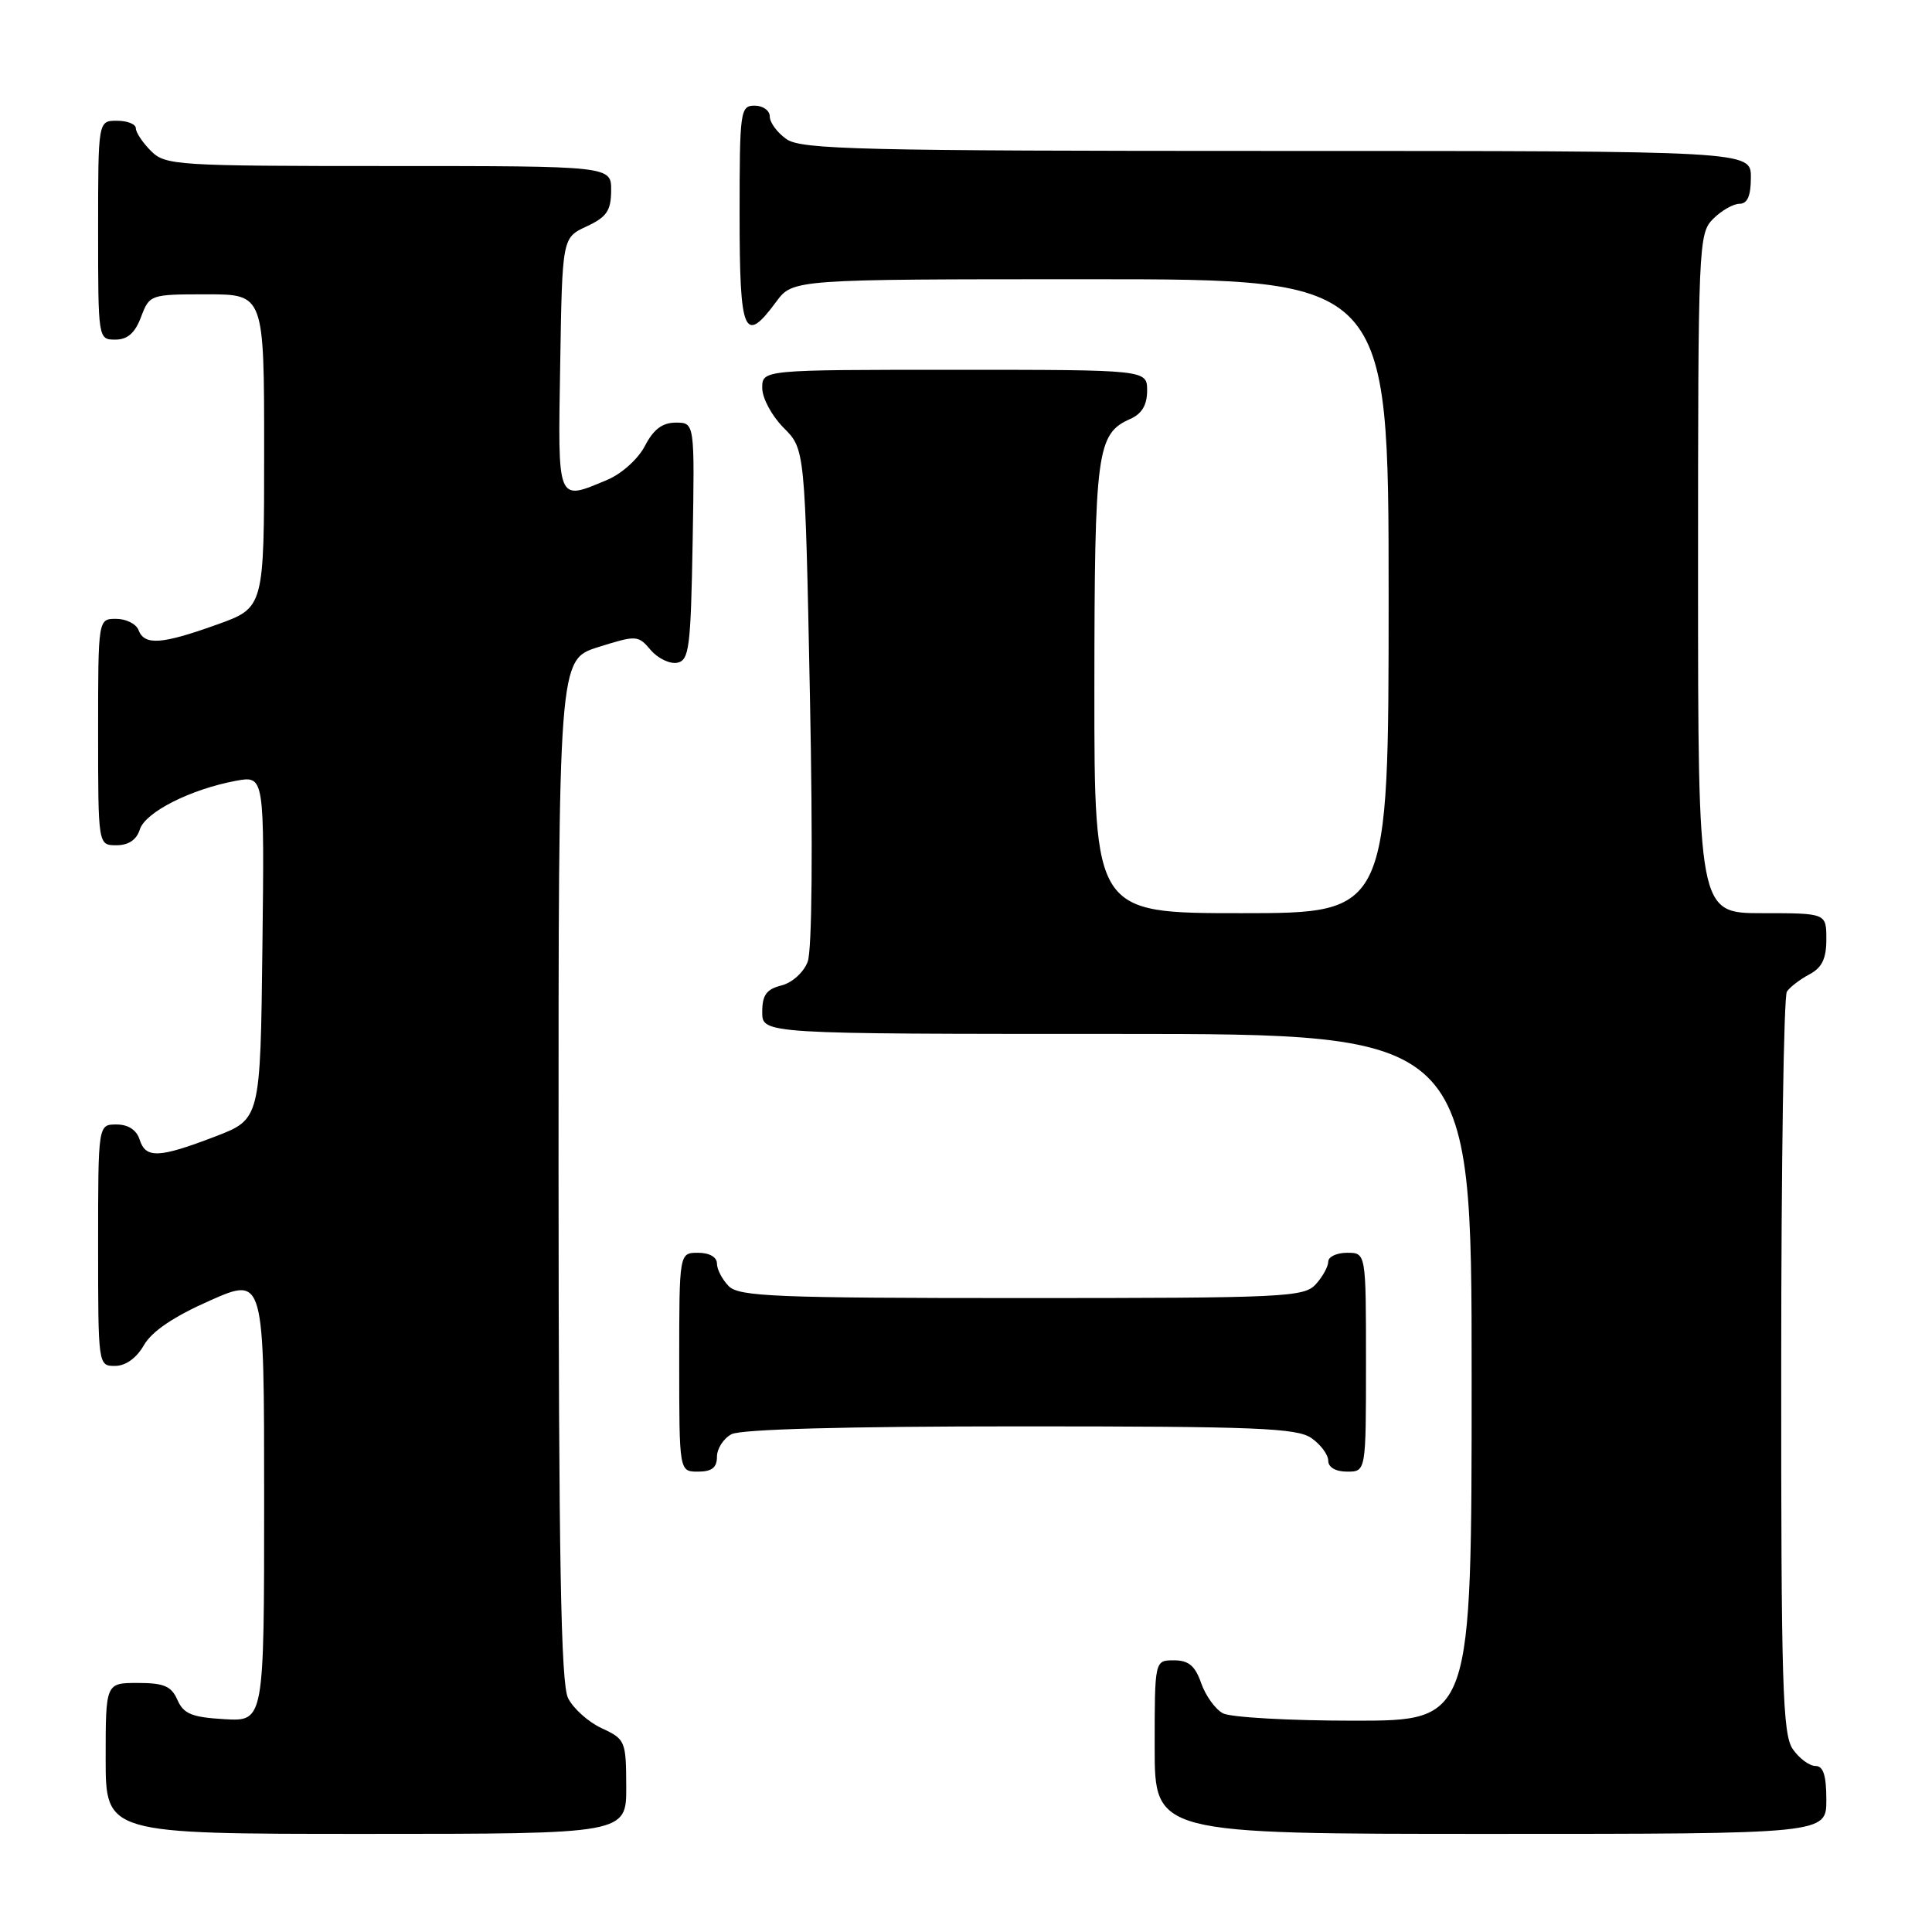 <?xml version="1.0" encoding="UTF-8" standalone="no"?>
<!DOCTYPE svg PUBLIC "-//W3C//DTD SVG 1.1//EN" "http://www.w3.org/Graphics/SVG/1.1/DTD/svg11.dtd" >
<svg xmlns="http://www.w3.org/2000/svg" xmlns:xlink="http://www.w3.org/1999/xlink" version="1.1" viewBox="0 0 256 256">
 <g >
 <path fill="currentColor"
d=" M 82.98 236.75 C 82.96 230.69 82.86 230.45 79.73 229.00 C 77.96 228.18 75.95 226.38 75.27 225.00 C 74.32 223.09 74.03 206.66 74.01 154.95 C 74.00 87.41 74.00 87.41 79.25 85.75 C 84.35 84.15 84.55 84.16 86.22 86.13 C 87.17 87.24 88.75 88.00 89.72 87.82 C 91.32 87.51 91.53 85.89 91.78 71.74 C 92.05 56.00 92.05 56.00 89.55 56.00 C 87.77 56.00 86.59 56.89 85.46 59.08 C 84.56 60.81 82.38 62.78 80.47 63.58 C 73.75 66.39 73.92 66.82 74.23 48.25 C 74.50 31.50 74.50 31.50 77.73 30.00 C 80.39 28.76 80.96 27.93 80.98 25.25 C 81.00 22.00 81.00 22.00 51.50 22.00 C 23.33 22.00 21.91 21.91 20.00 20.00 C 18.90 18.90 18.00 17.55 18.00 17.00 C 18.00 16.45 16.88 16.00 15.50 16.00 C 13.00 16.00 13.00 16.00 13.00 30.50 C 13.00 44.93 13.01 45.00 15.28 45.00 C 16.90 45.00 17.89 44.13 18.69 42.00 C 19.82 39.03 19.90 39.00 27.41 39.00 C 35.00 39.00 35.00 39.00 35.00 59.76 C 35.00 80.52 35.00 80.52 28.75 82.76 C 21.42 85.39 19.15 85.55 18.36 83.50 C 18.05 82.67 16.71 82.00 15.39 82.00 C 13.00 82.00 13.00 82.00 13.00 97.00 C 13.00 112.00 13.00 112.00 15.43 112.00 C 17.03 112.00 18.10 111.28 18.53 109.90 C 19.26 107.61 25.28 104.57 31.27 103.46 C 35.04 102.77 35.04 102.77 34.77 125.54 C 34.50 148.30 34.50 148.30 28.50 150.60 C 21.03 153.46 19.30 153.53 18.50 151.00 C 18.09 149.72 16.99 149.00 15.43 149.00 C 13.00 149.00 13.00 149.00 13.00 165.00 C 13.00 180.93 13.01 181.00 15.25 180.99 C 16.65 180.99 18.09 179.95 19.07 178.24 C 20.12 176.41 23.02 174.45 27.82 172.33 C 35.00 169.16 35.00 169.16 35.00 198.63 C 35.00 228.10 35.00 228.10 29.75 227.80 C 25.42 227.55 24.33 227.10 23.51 225.25 C 22.71 223.42 21.72 223.00 18.26 223.00 C 14.00 223.00 14.00 223.00 14.00 233.00 C 14.00 243.00 14.00 243.00 48.50 243.00 C 83.00 243.00 83.00 243.00 82.98 236.75 Z  M 242.00 238.50 C 242.00 235.25 241.60 234.00 240.56 234.00 C 239.76 234.00 238.41 233.00 237.56 231.78 C 236.20 229.84 236.00 223.35 236.02 181.03 C 236.02 154.34 236.36 132.00 236.77 131.40 C 237.17 130.79 238.51 129.77 239.75 129.11 C 241.42 128.23 242.00 127.04 242.00 124.46 C 242.00 121.00 242.00 121.00 233.50 121.00 C 225.00 121.00 225.00 121.00 225.00 76.00 C 225.00 32.33 225.06 30.94 227.00 29.00 C 228.10 27.90 229.68 27.00 230.50 27.00 C 231.55 27.00 232.00 25.94 232.00 23.50 C 232.00 20.00 232.00 20.00 169.22 20.00 C 114.02 20.00 106.18 19.81 104.22 18.44 C 103.00 17.59 102.00 16.24 102.00 15.44 C 102.00 14.65 101.10 14.00 100.00 14.00 C 98.09 14.00 98.00 14.67 98.00 28.50 C 98.00 44.29 98.61 45.73 102.84 40.00 C 105.06 37.00 105.06 37.00 144.53 37.00 C 184.00 37.00 184.00 37.00 184.00 79.00 C 184.00 121.00 184.00 121.00 164.50 121.00 C 145.00 121.00 145.00 121.00 145.01 91.25 C 145.03 59.71 145.33 57.48 149.77 55.51 C 151.30 54.84 152.00 53.66 152.00 51.76 C 152.00 49.00 152.00 49.00 126.50 49.00 C 101.00 49.00 101.00 49.00 101.00 51.42 C 101.00 52.76 102.28 55.12 103.83 56.68 C 106.67 59.51 106.67 59.51 107.32 92.23 C 107.72 112.18 107.60 125.92 107.02 127.44 C 106.49 128.85 104.96 130.22 103.54 130.58 C 101.55 131.08 101.00 131.85 101.00 134.11 C 101.00 137.00 101.00 137.00 148.00 137.00 C 195.00 137.00 195.00 137.00 195.00 182.50 C 195.00 228.00 195.00 228.00 179.43 228.00 C 170.87 228.00 163.05 227.56 162.04 227.02 C 161.03 226.48 159.74 224.68 159.16 223.02 C 158.36 220.72 157.49 220.00 155.55 220.00 C 153.00 220.00 153.00 220.00 153.00 231.50 C 153.00 243.00 153.00 243.00 197.50 243.00 C 242.00 243.00 242.00 243.00 242.00 238.50 Z  M 95.00 193.04 C 95.00 191.95 95.87 190.60 96.93 190.04 C 98.17 189.38 112.07 189.00 135.21 189.00 C 166.49 189.00 171.86 189.22 173.78 190.56 C 175.00 191.41 176.00 192.76 176.00 193.56 C 176.00 194.43 176.99 195.00 178.50 195.00 C 181.00 195.00 181.00 195.00 181.00 180.50 C 181.00 166.00 181.00 166.00 178.50 166.00 C 177.12 166.00 176.00 166.53 176.00 167.17 C 176.00 167.82 175.26 169.17 174.35 170.17 C 172.80 171.88 170.26 172.00 135.42 172.00 C 102.86 172.00 97.94 171.80 96.57 170.43 C 95.71 169.56 95.00 168.21 95.00 167.43 C 95.00 166.57 94.00 166.00 92.50 166.00 C 90.00 166.00 90.00 166.00 90.00 180.50 C 90.00 195.00 90.00 195.00 92.50 195.00 C 94.32 195.00 95.00 194.46 95.00 193.04 Z "/>
</g>
</svg>